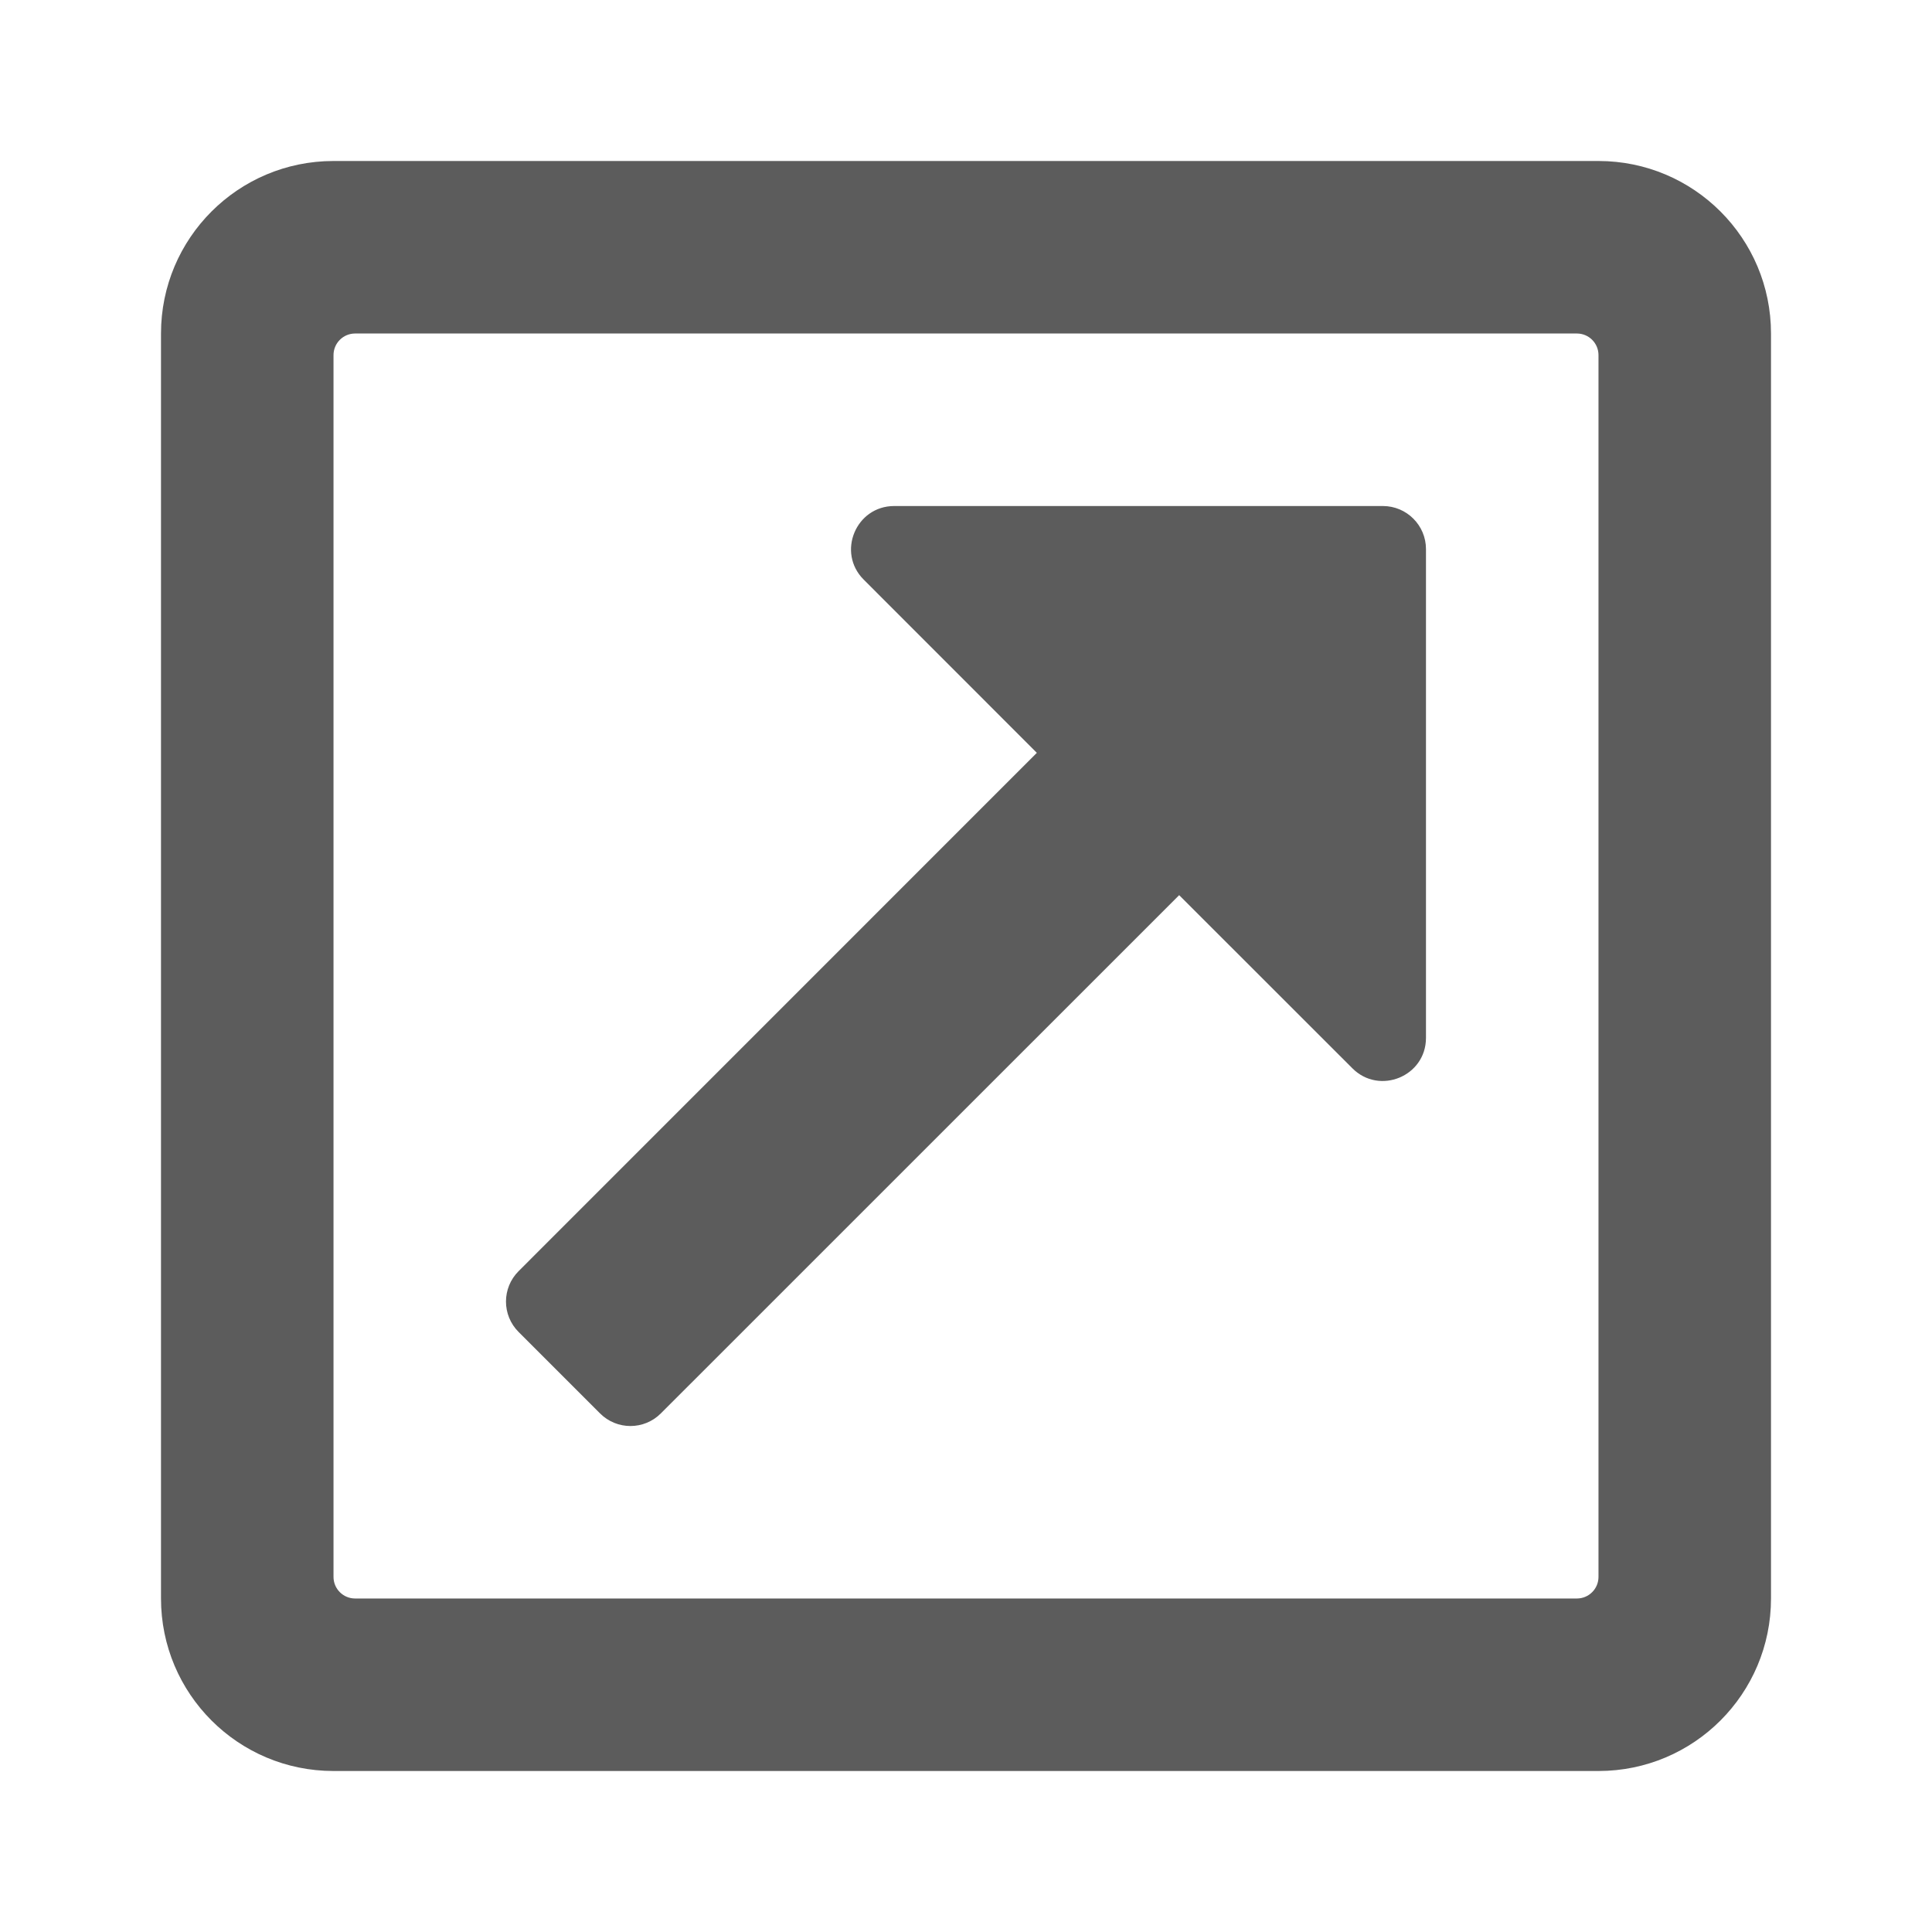 <?xml version="1.0" encoding="UTF-8"?>
<svg width="24px" height="24px" viewBox="0 0 24 24" version="1.1" xmlns="http://www.w3.org/2000/svg" xmlns:xlink="http://www.w3.org/1999/xlink">
    <!-- Generator: Sketch 58 (84663) - https://sketch.com -->
    <title>Icon / 24px / external-link-square-alt-regular</title>
    <desc>Created with Sketch.</desc>
    <g id="Icon-/-24px-/-external-link-square-alt-regular" stroke="none" stroke-width="1" fill="none" fill-rule="evenodd">
        <path d="M19.857,2 L4.143,2 C2.959,2 2,2.959 2,4.143 L2,19.857 C2,21.041 2.959,22 4.143,22 L19.857,22 C21.041,22 22,21.041 22,19.857 L22,4.143 C22,2.959 21.041,2 19.857,2 Z M19.589,19.857 L4.411,19.857 C4.263,19.857 4.143,19.737 4.143,19.589 L4.143,4.411 C4.143,4.263 4.263,4.143 4.411,4.143 L19.589,4.143 C19.737,4.143 19.857,4.263 19.857,4.411 L19.857,19.589 C19.857,19.737 19.737,19.857 19.589,19.857 L19.589,19.857 Z M17.179,6.286 L11.108,6.286 C10.632,6.286 10.392,6.863 10.729,7.2 L12.88,9.352 L6.443,15.79 C6.233,15.999 6.233,16.338 6.443,16.547 L7.453,17.557 C7.662,17.767 8.001,17.767 8.21,17.557 L14.648,11.12 L16.8,13.271 C17.135,13.607 17.714,13.371 17.714,12.893 L17.714,6.821 C17.714,6.526 17.474,6.286 17.179,6.286 Z" id="external-link-square-alt-regular" fill="#5C5C5C"></path>
    </g>
</svg>